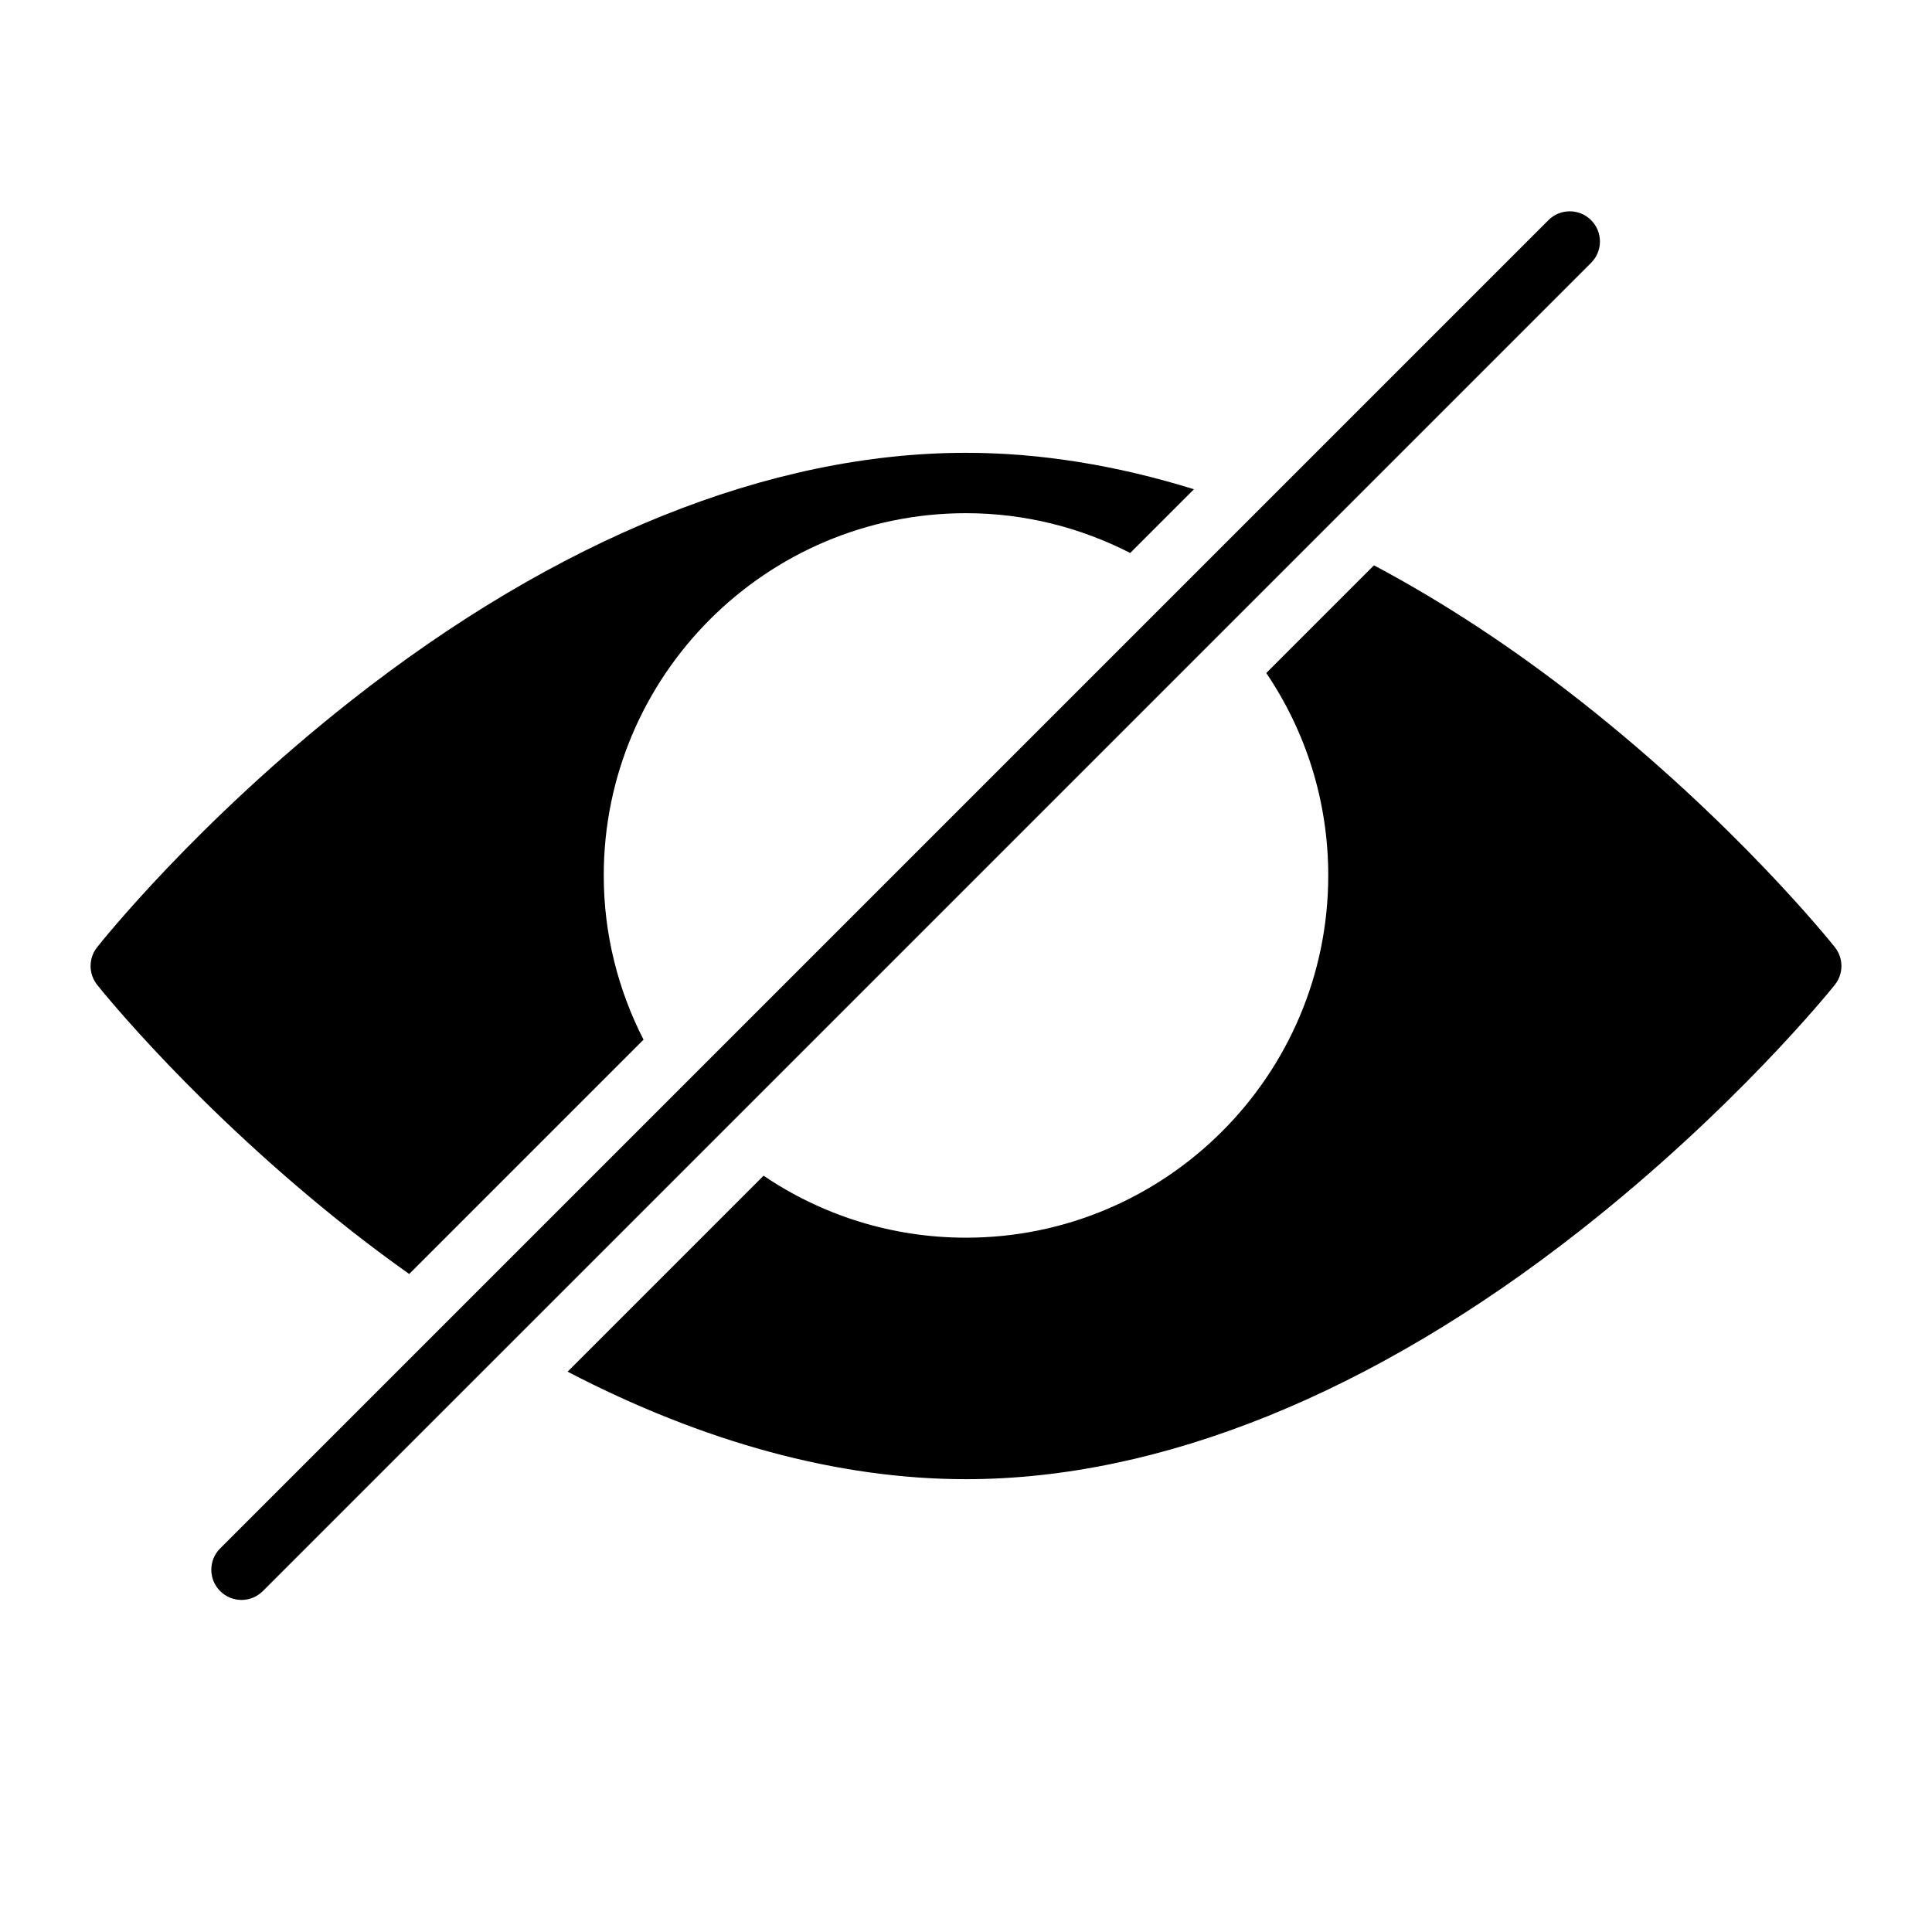 <?xml version="1.0" encoding="utf-8"?>
<!-- Generator: Adobe Illustrator 19.2.1, SVG Export Plug-In . SVG Version: 6.00 Build 0)  -->
<!DOCTYPE svg PUBLIC "-//W3C//DTD SVG 1.1//EN" "http://www.w3.org/Graphics/SVG/1.1/DTD/svg11.dtd">
<svg version="1.1" id="Layer_1" xmlns="http://www.w3.org/2000/svg" xmlns:xlink="http://www.w3.org/1999/xlink" x="0px" y="0px"
	 width="64px" height="64px" viewBox="0 0 64 64" enable-background="new 0 0 64 64" xml:space="preserve">
<path d="M11.655,40.786c0.632,0.496,1.265,0.964,1.9,1.417l7.763-7.763C20.481,32.805,20,30.959,20,29c0-6.617,5.383-12,12-12
	c1.959,0,3.805,0.482,5.44,1.318l2.111-2.111C36.981,15.409,34.45,15,32,15c-6.504,0-13.55,2.84-20.376,8.214
	c-5.114,4.027-8.276,7.999-8.408,8.166c-0.288,0.364-0.287,0.879,0.002,1.243C3.351,32.79,6.531,36.76,11.655,40.786z"/>
<path d="M45.515,18.727l-3.568,3.568C43.243,24.21,44,26.518,44,29c0,6.617-5.383,12-12,12c-2.482,0-4.79-0.757-6.705-2.053
	l-6.492,6.492C23.302,47.779,27.771,49,32,49c6.438,0,13.463-2.84,20.314-8.213c5.133-4.025,8.333-7.995,8.466-8.162
	c0.292-0.365,0.293-0.882,0.002-1.248c-0.133-0.167-3.313-4.138-8.438-8.164C50.08,21.435,47.795,19.94,45.515,18.727z"/>
<path d="M7.293,52.707C7.488,52.902,7.744,53,8,53s0.512-0.098,0.707-0.293l44-44c0.391-0.391,0.391-1.023,0-1.414
	s-1.023-0.391-1.414,0l-44,44C6.902,51.684,6.902,52.316,7.293,52.707z"/>
</svg>
